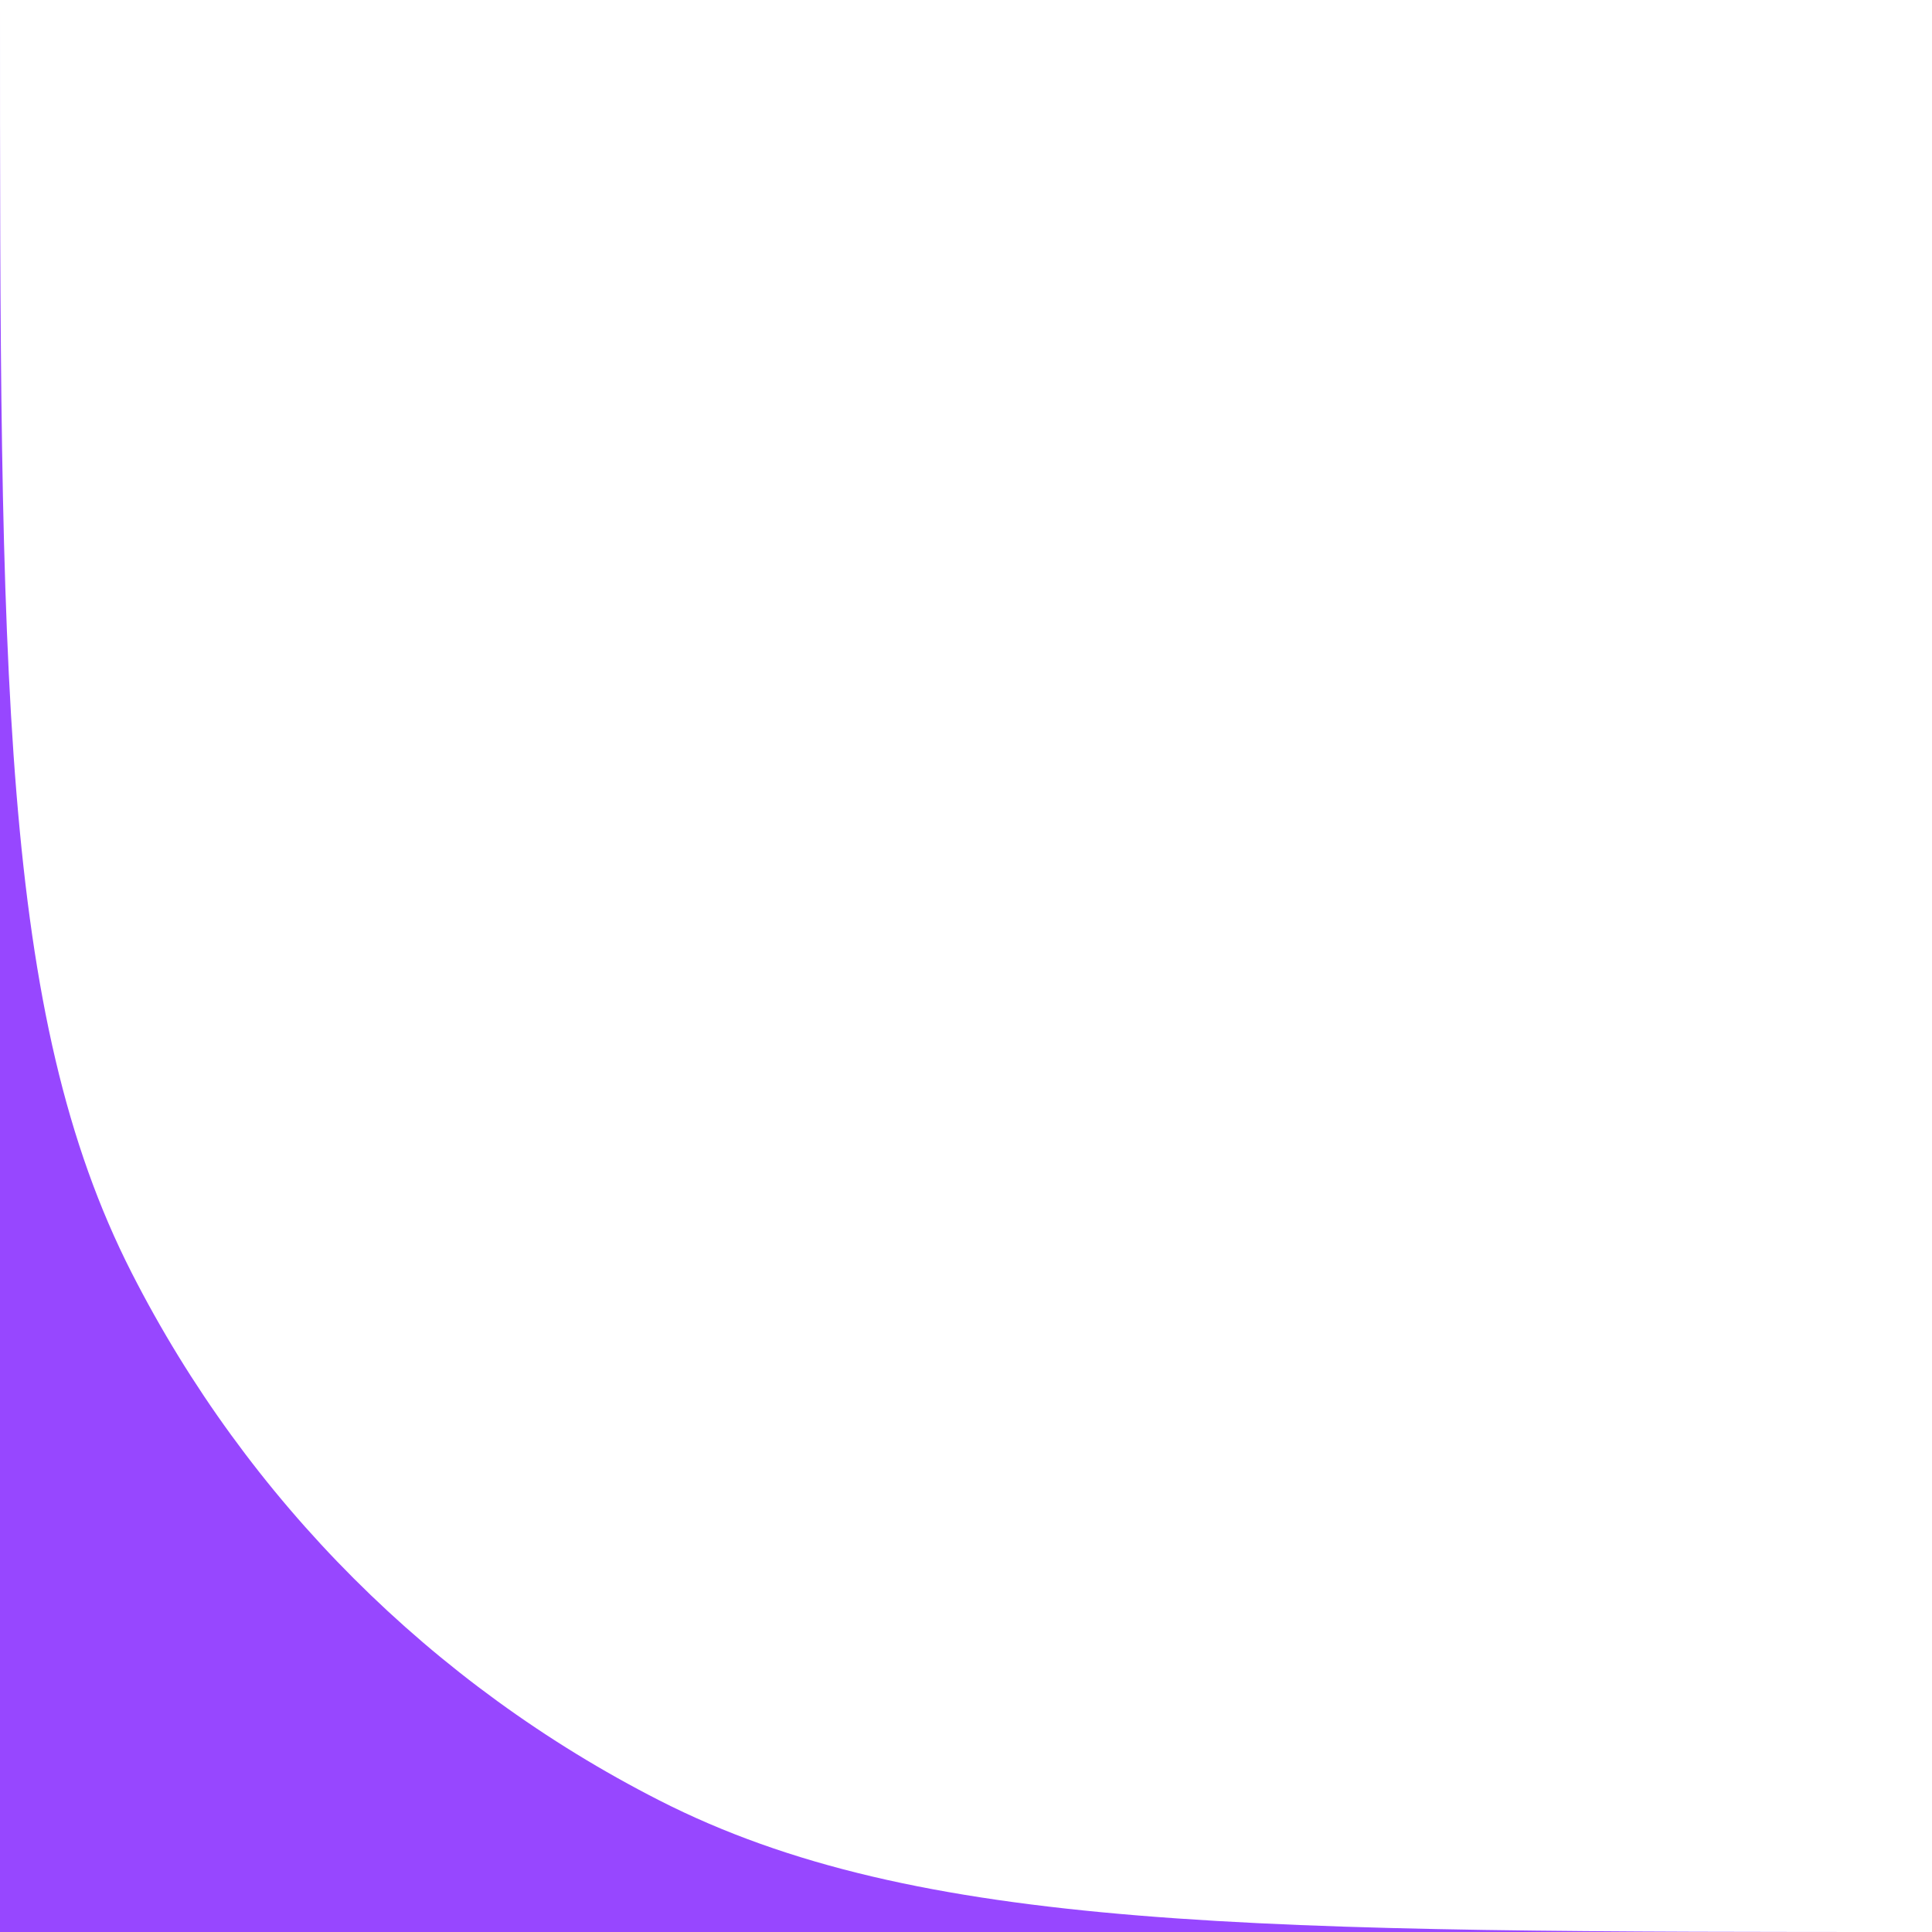 <svg width="32" height="32" viewBox="0 0 32 32" fill="none" xmlns="http://www.w3.org/2000/svg">
<path fill-rule="evenodd" clip-rule="evenodd" d="M0 32H32C20.799 32 15.198 32 10.92 29.82C7.157 27.903 4.097 24.843 2.18 21.08C0 16.802 0 11.201 0 0V32Z" fill="#9747FF"/>
</svg>
